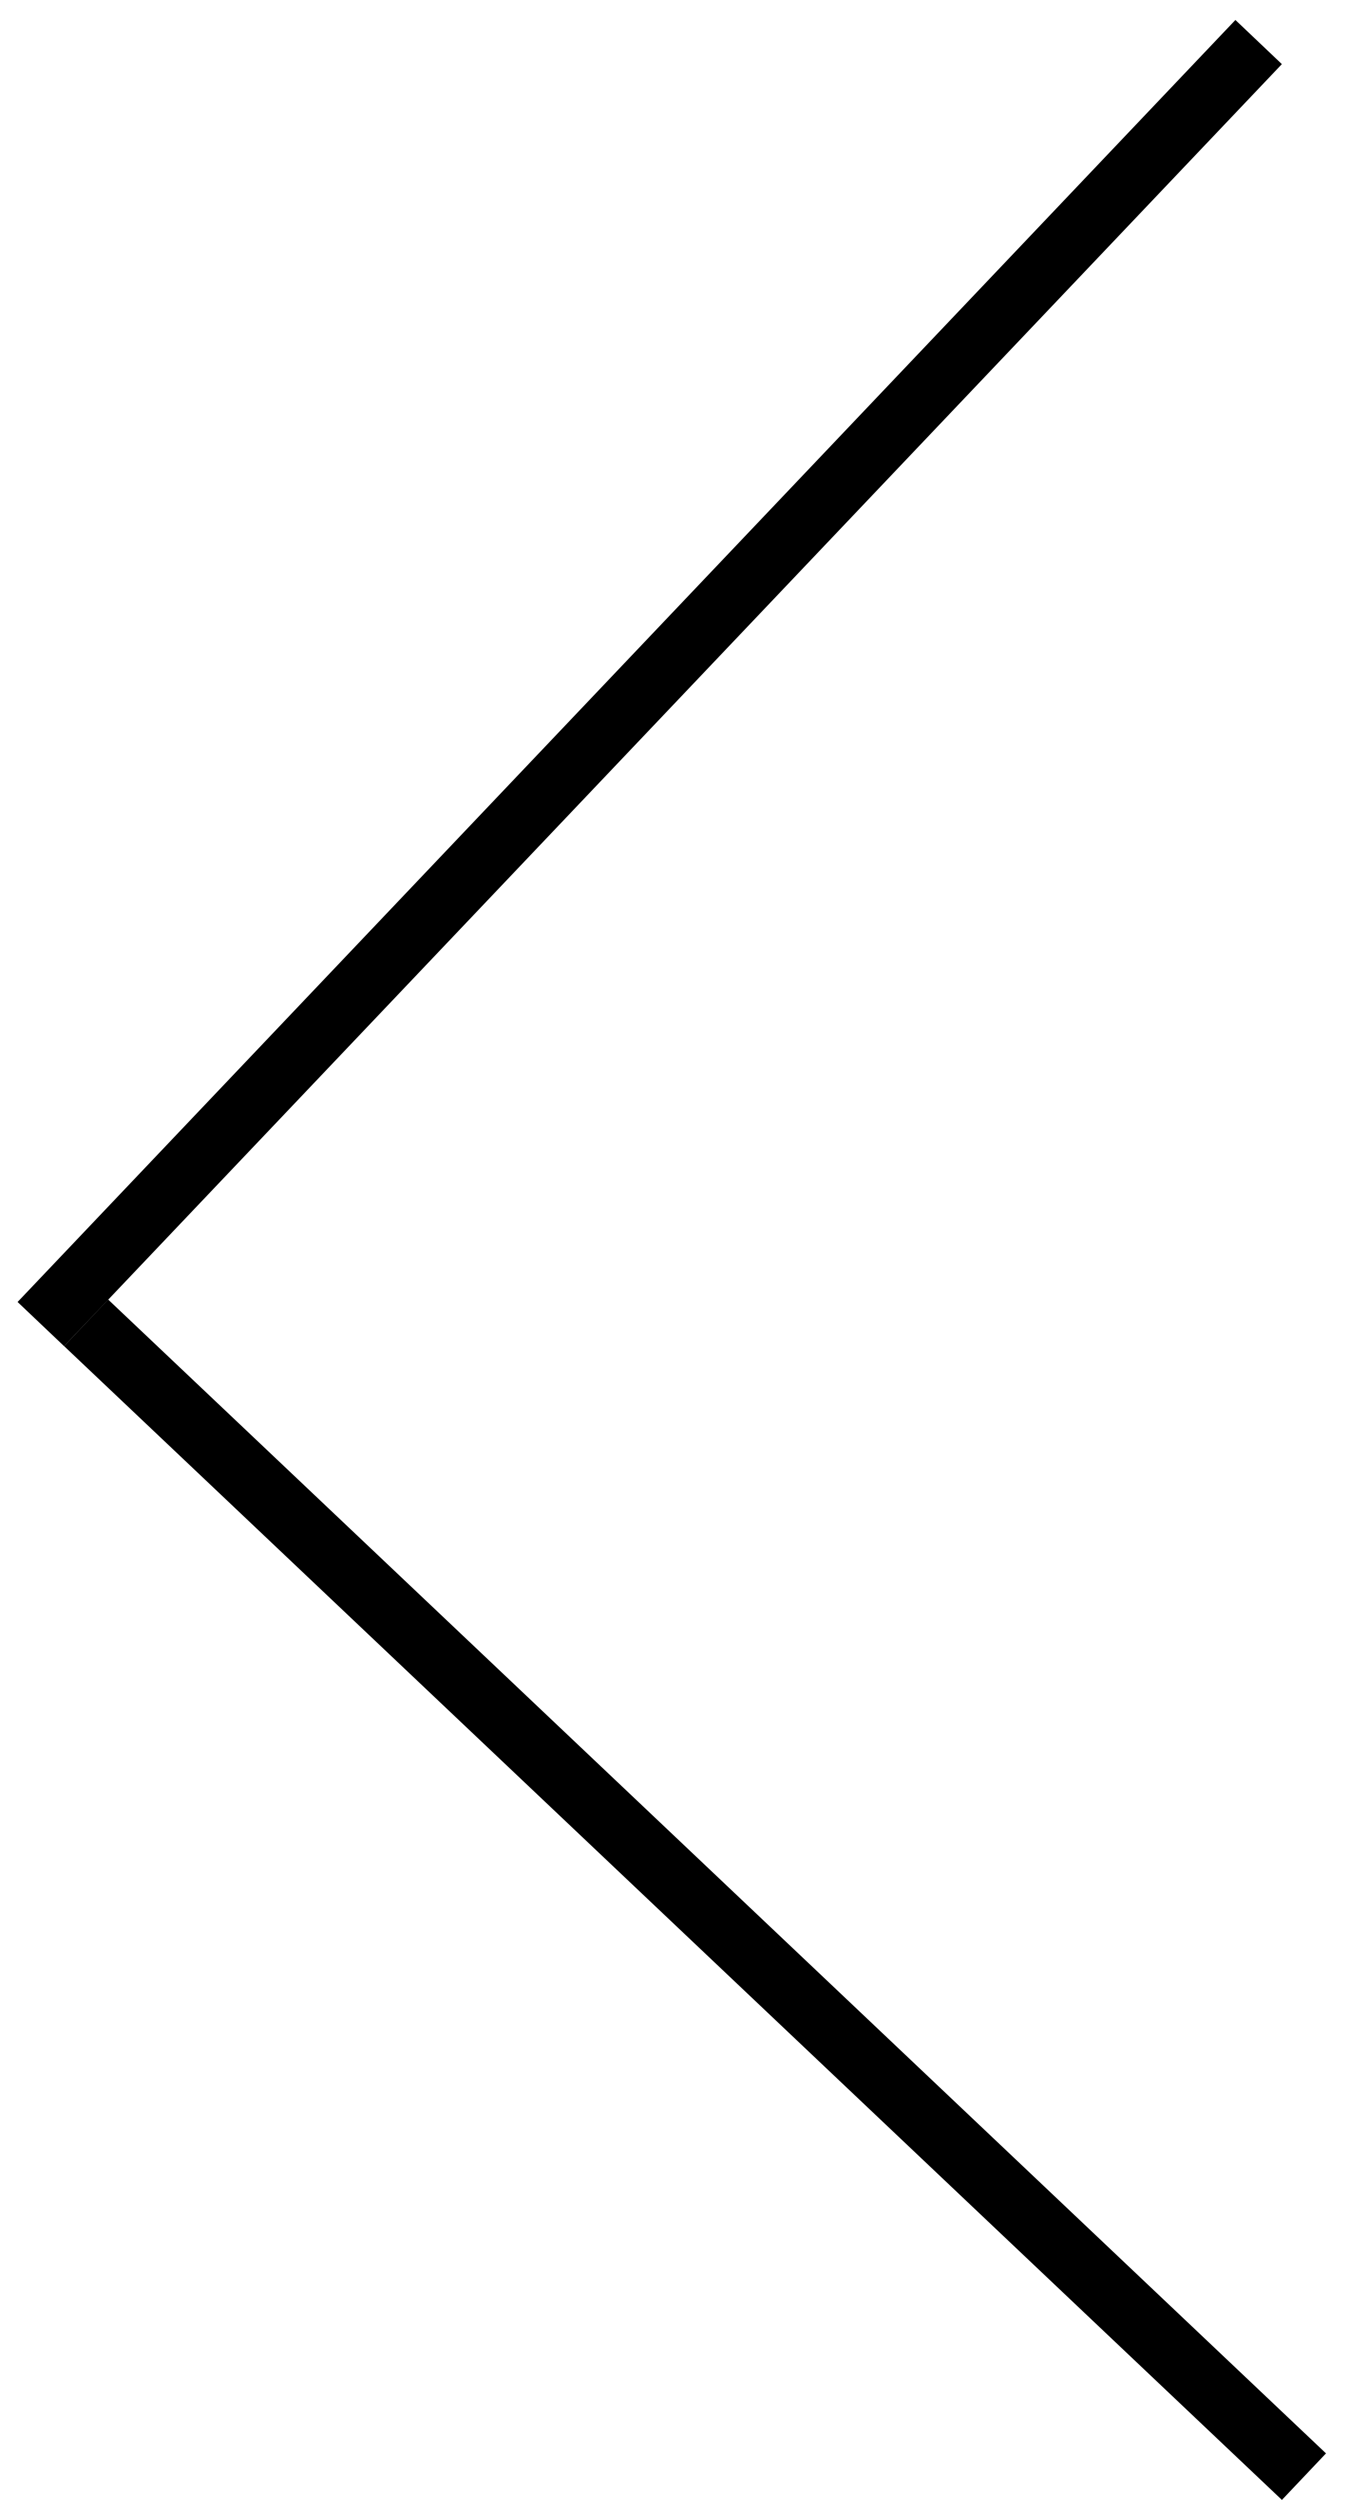 <svg width="21" height="39" viewBox="0 0 21 39" fill="none" xmlns="http://www.w3.org/2000/svg">
<line x1="0.637" y1="20.656" x2="19.637" y2="0.656" stroke="black"/>
<line x1="1.344" y1="20.637" x2="20.344" y2="38.637" stroke="black"/>
</svg>
